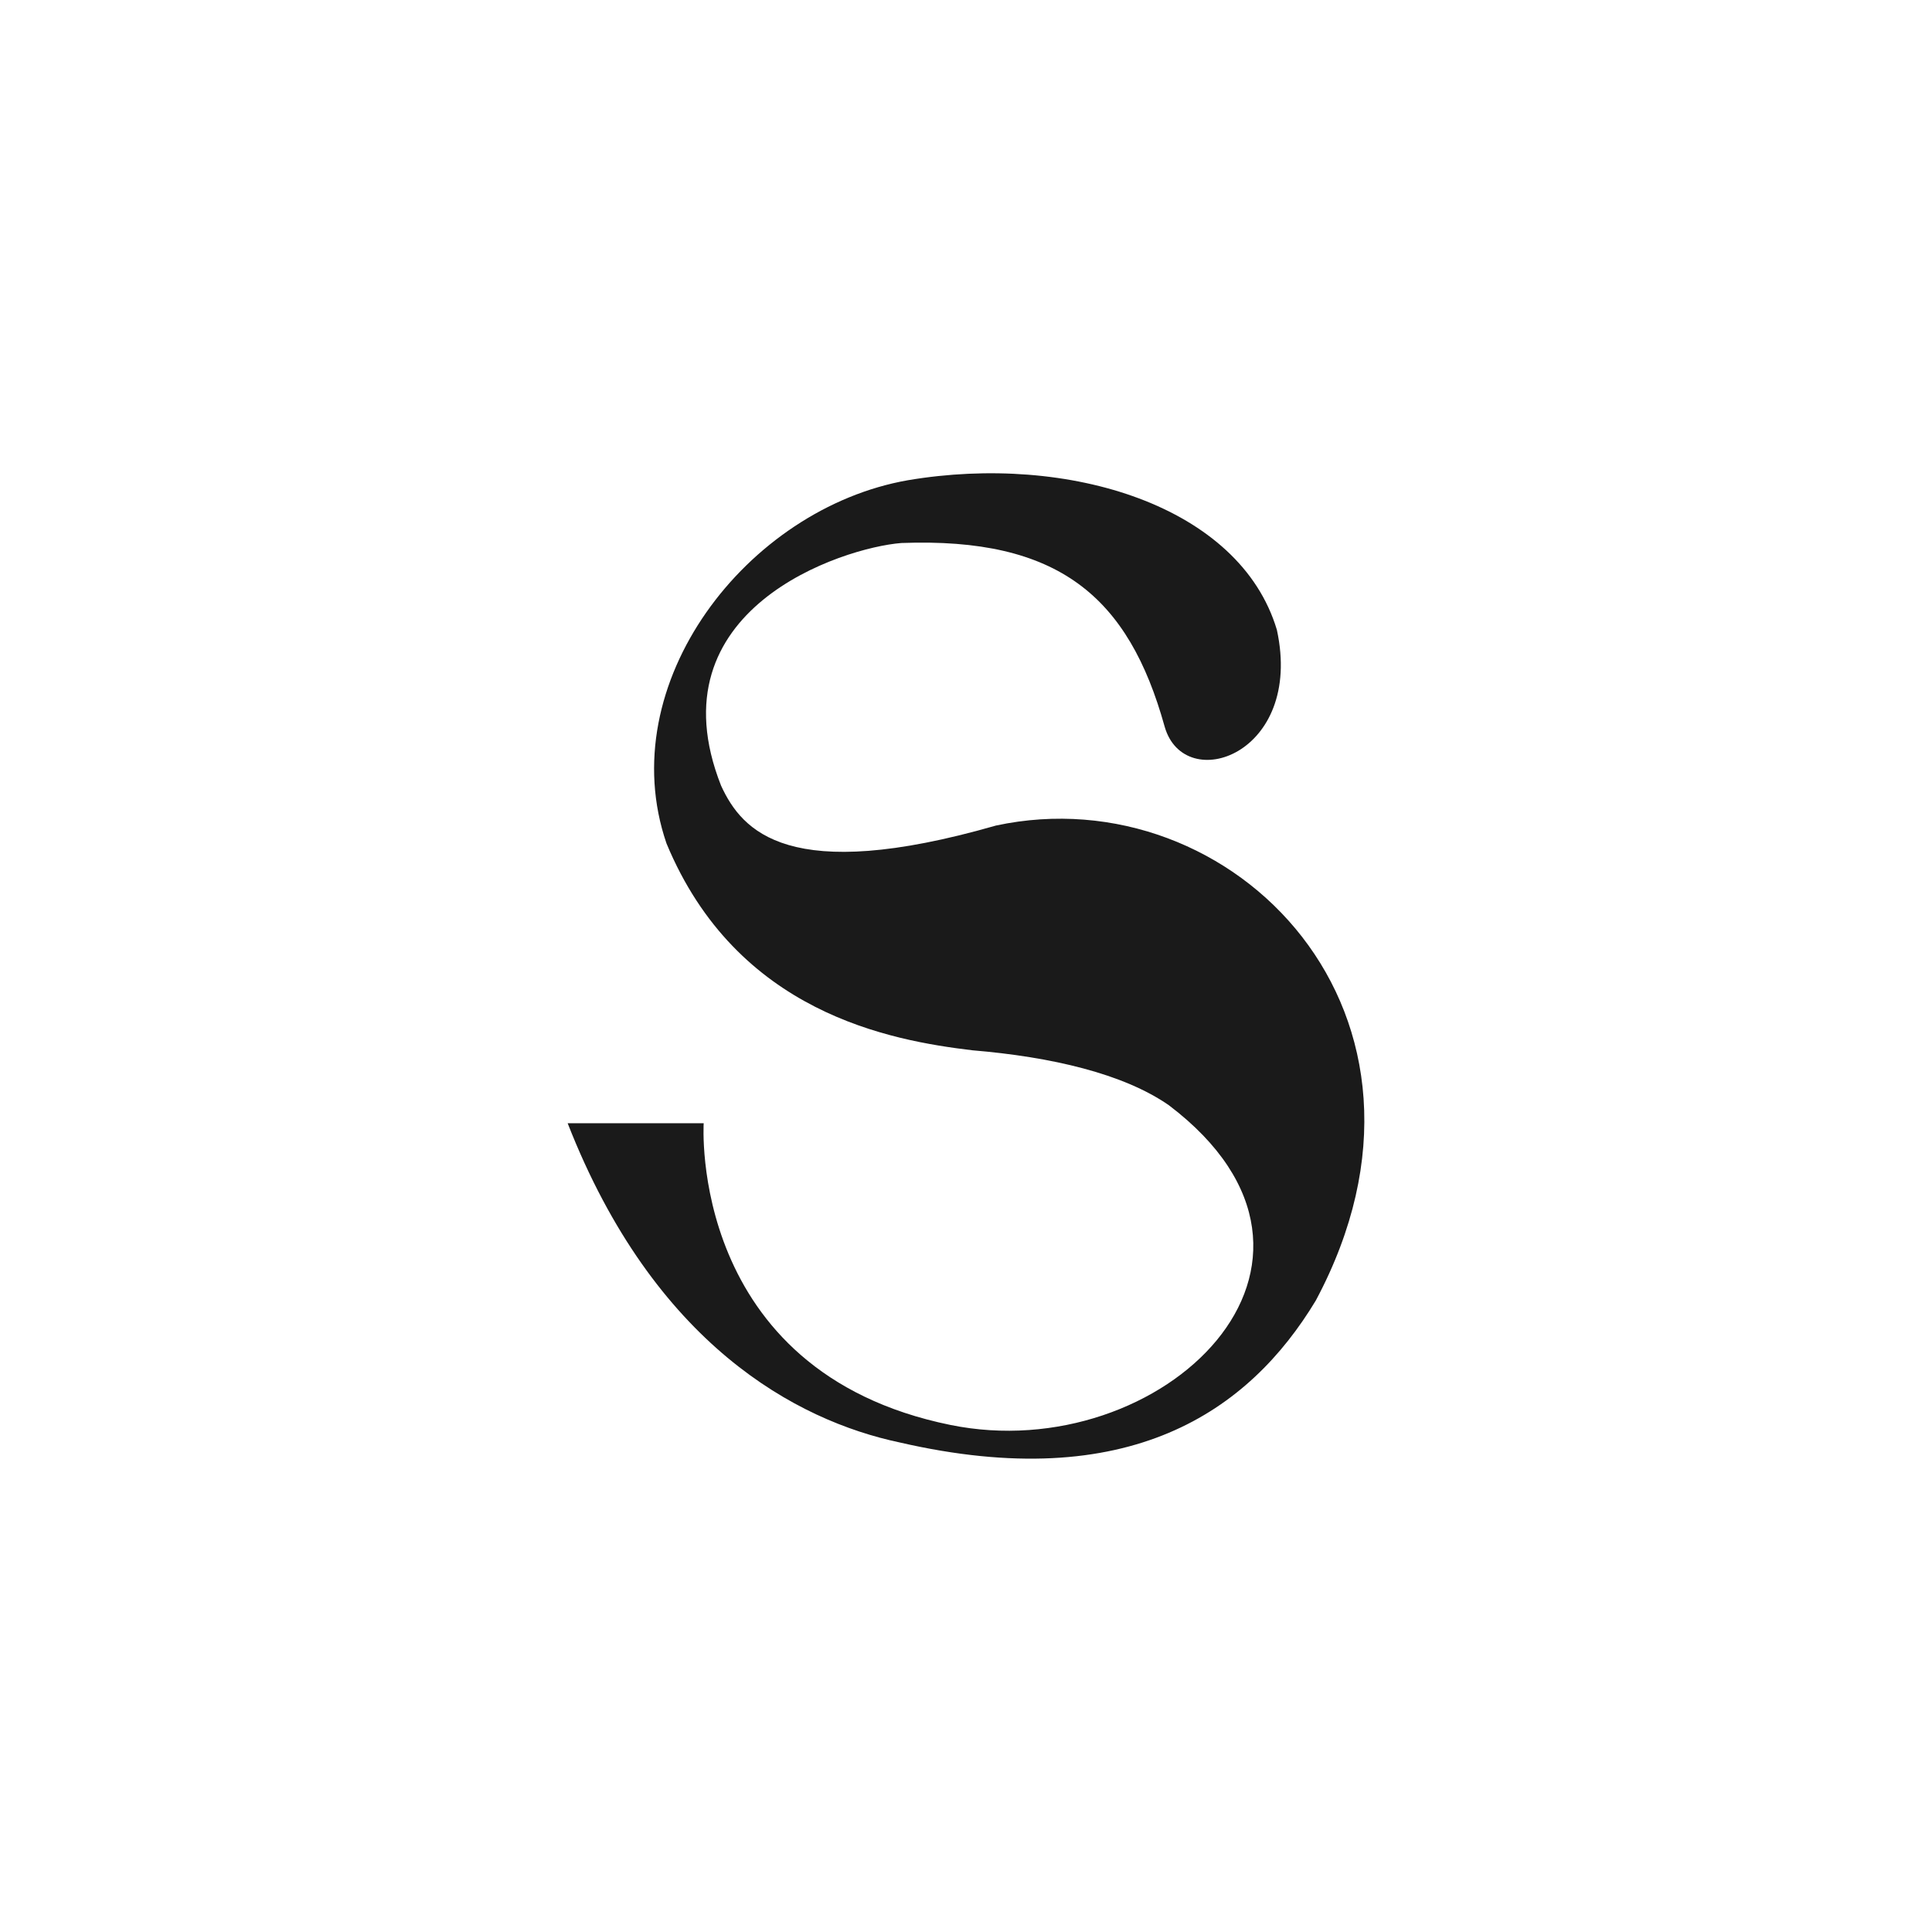<svg id="Calque_1" data-name="Calque 1" xmlns="http://www.w3.org/2000/svg" viewBox="0 0 1000 1000"><defs><style>.cls-1{fill:#1a1a1a;}</style></defs><title>Feinte_Caractère</title><path class="cls-1" d="M293.82,581.39h70.41S356,709.82,491.89,737.54c109.37,22.32,220.6-84,113.09-165.49-23.5-16.3-60.68-25-101.7-28.42-42.52-5.1-121.86-19.31-158.3-107.06-28.38-82.7,41.53-173.38,124.93-188,83.34-14.08,171.84,13.28,191,77.45,14,64.55-47.87,85.69-58.07,50.15-18.73-67.46-55-98.16-136.31-95.11-30.42,2.39-129.36,34.21-93.3,125.61,10.87,23.59,34.94,51.44,142.29,20.63C638.15,401,760.13,525.21,681.05,673.16c-34.53,57.28-96.6,100.85-215.47,73.43C412.3,735.31,338.59,695.92,293.82,581.39Z"/></svg>